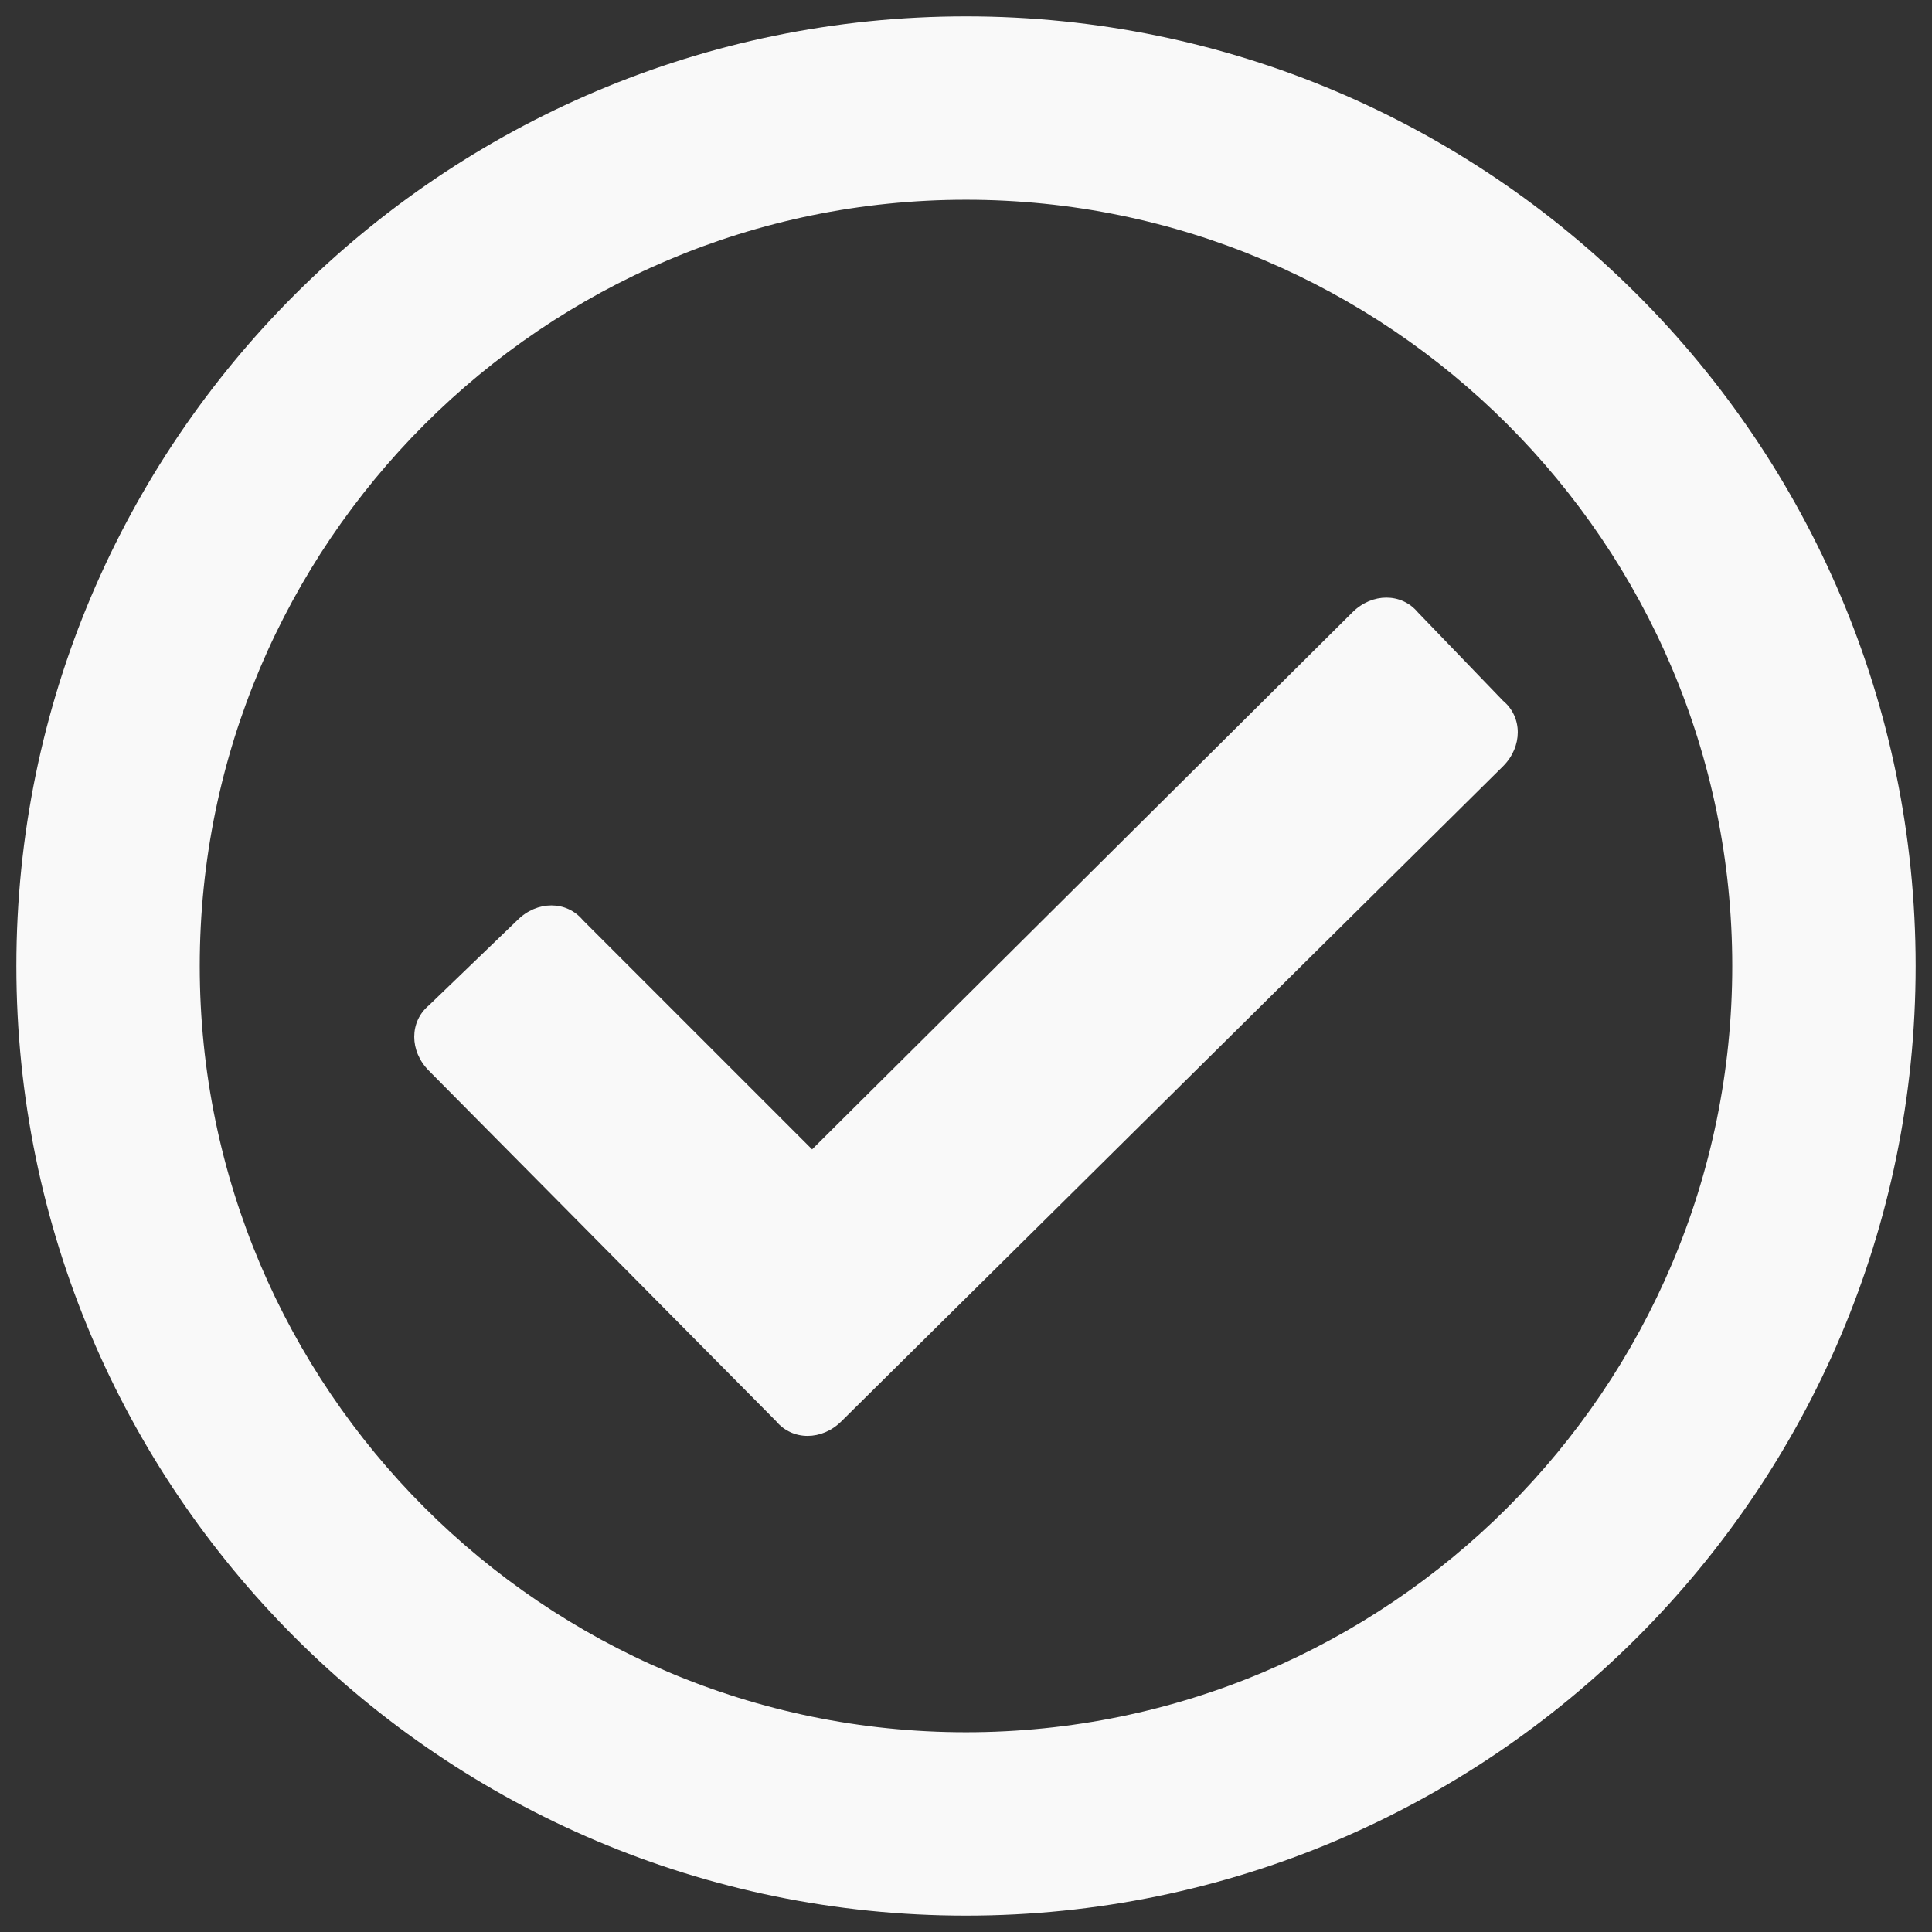 <?xml version="1.0" encoding="utf-8"?>
<!-- Generator: Adobe Illustrator 24.1.1, SVG Export Plug-In . SVG Version: 6.00 Build 0)  -->
<svg version="1.1" id="Capa_1" focusable="false" xmlns="http://www.w3.org/2000/svg" xmlns:xlink="http://www.w3.org/1999/xlink"
	 x="0px" y="0px" viewBox="0 0 59 59" style="enable-background:new 0 0 59 59;" xml:space="preserve">
<rect x="0" y="0" width="59" height="59" fill="#333333" stroke="none"/>
<style type="text/css">
	.st0{fill:#F9F9F9;}
</style>
<path class="st0" d="M29.5,0.5c-16,0-29,13-29,29s13,29,29,29s29-13,29-29S45.5,0.5,29.5,0.5z M29.5,6.1c12.9,0,23.4,10.5,23.4,23.4
	S42.4,52.9,29.5,52.9S6.1,42.4,6.1,29.5C6.1,16.6,16.6,6.1,29.5,6.1 M45.9,21.4l-2.6-2.7c-0.5-0.6-1.4-0.6-2,0L24.8,35.1l-7-7
	c-0.5-0.6-1.4-0.6-2,0l-2.7,2.6c-0.6,0.5-0.6,1.4,0,2l10.6,10.7c0.5,0.6,1.4,0.6,2,0l20.2-20C46.5,22.8,46.5,21.9,45.9,21.4
	L45.9,21.4z"/>
</svg>
